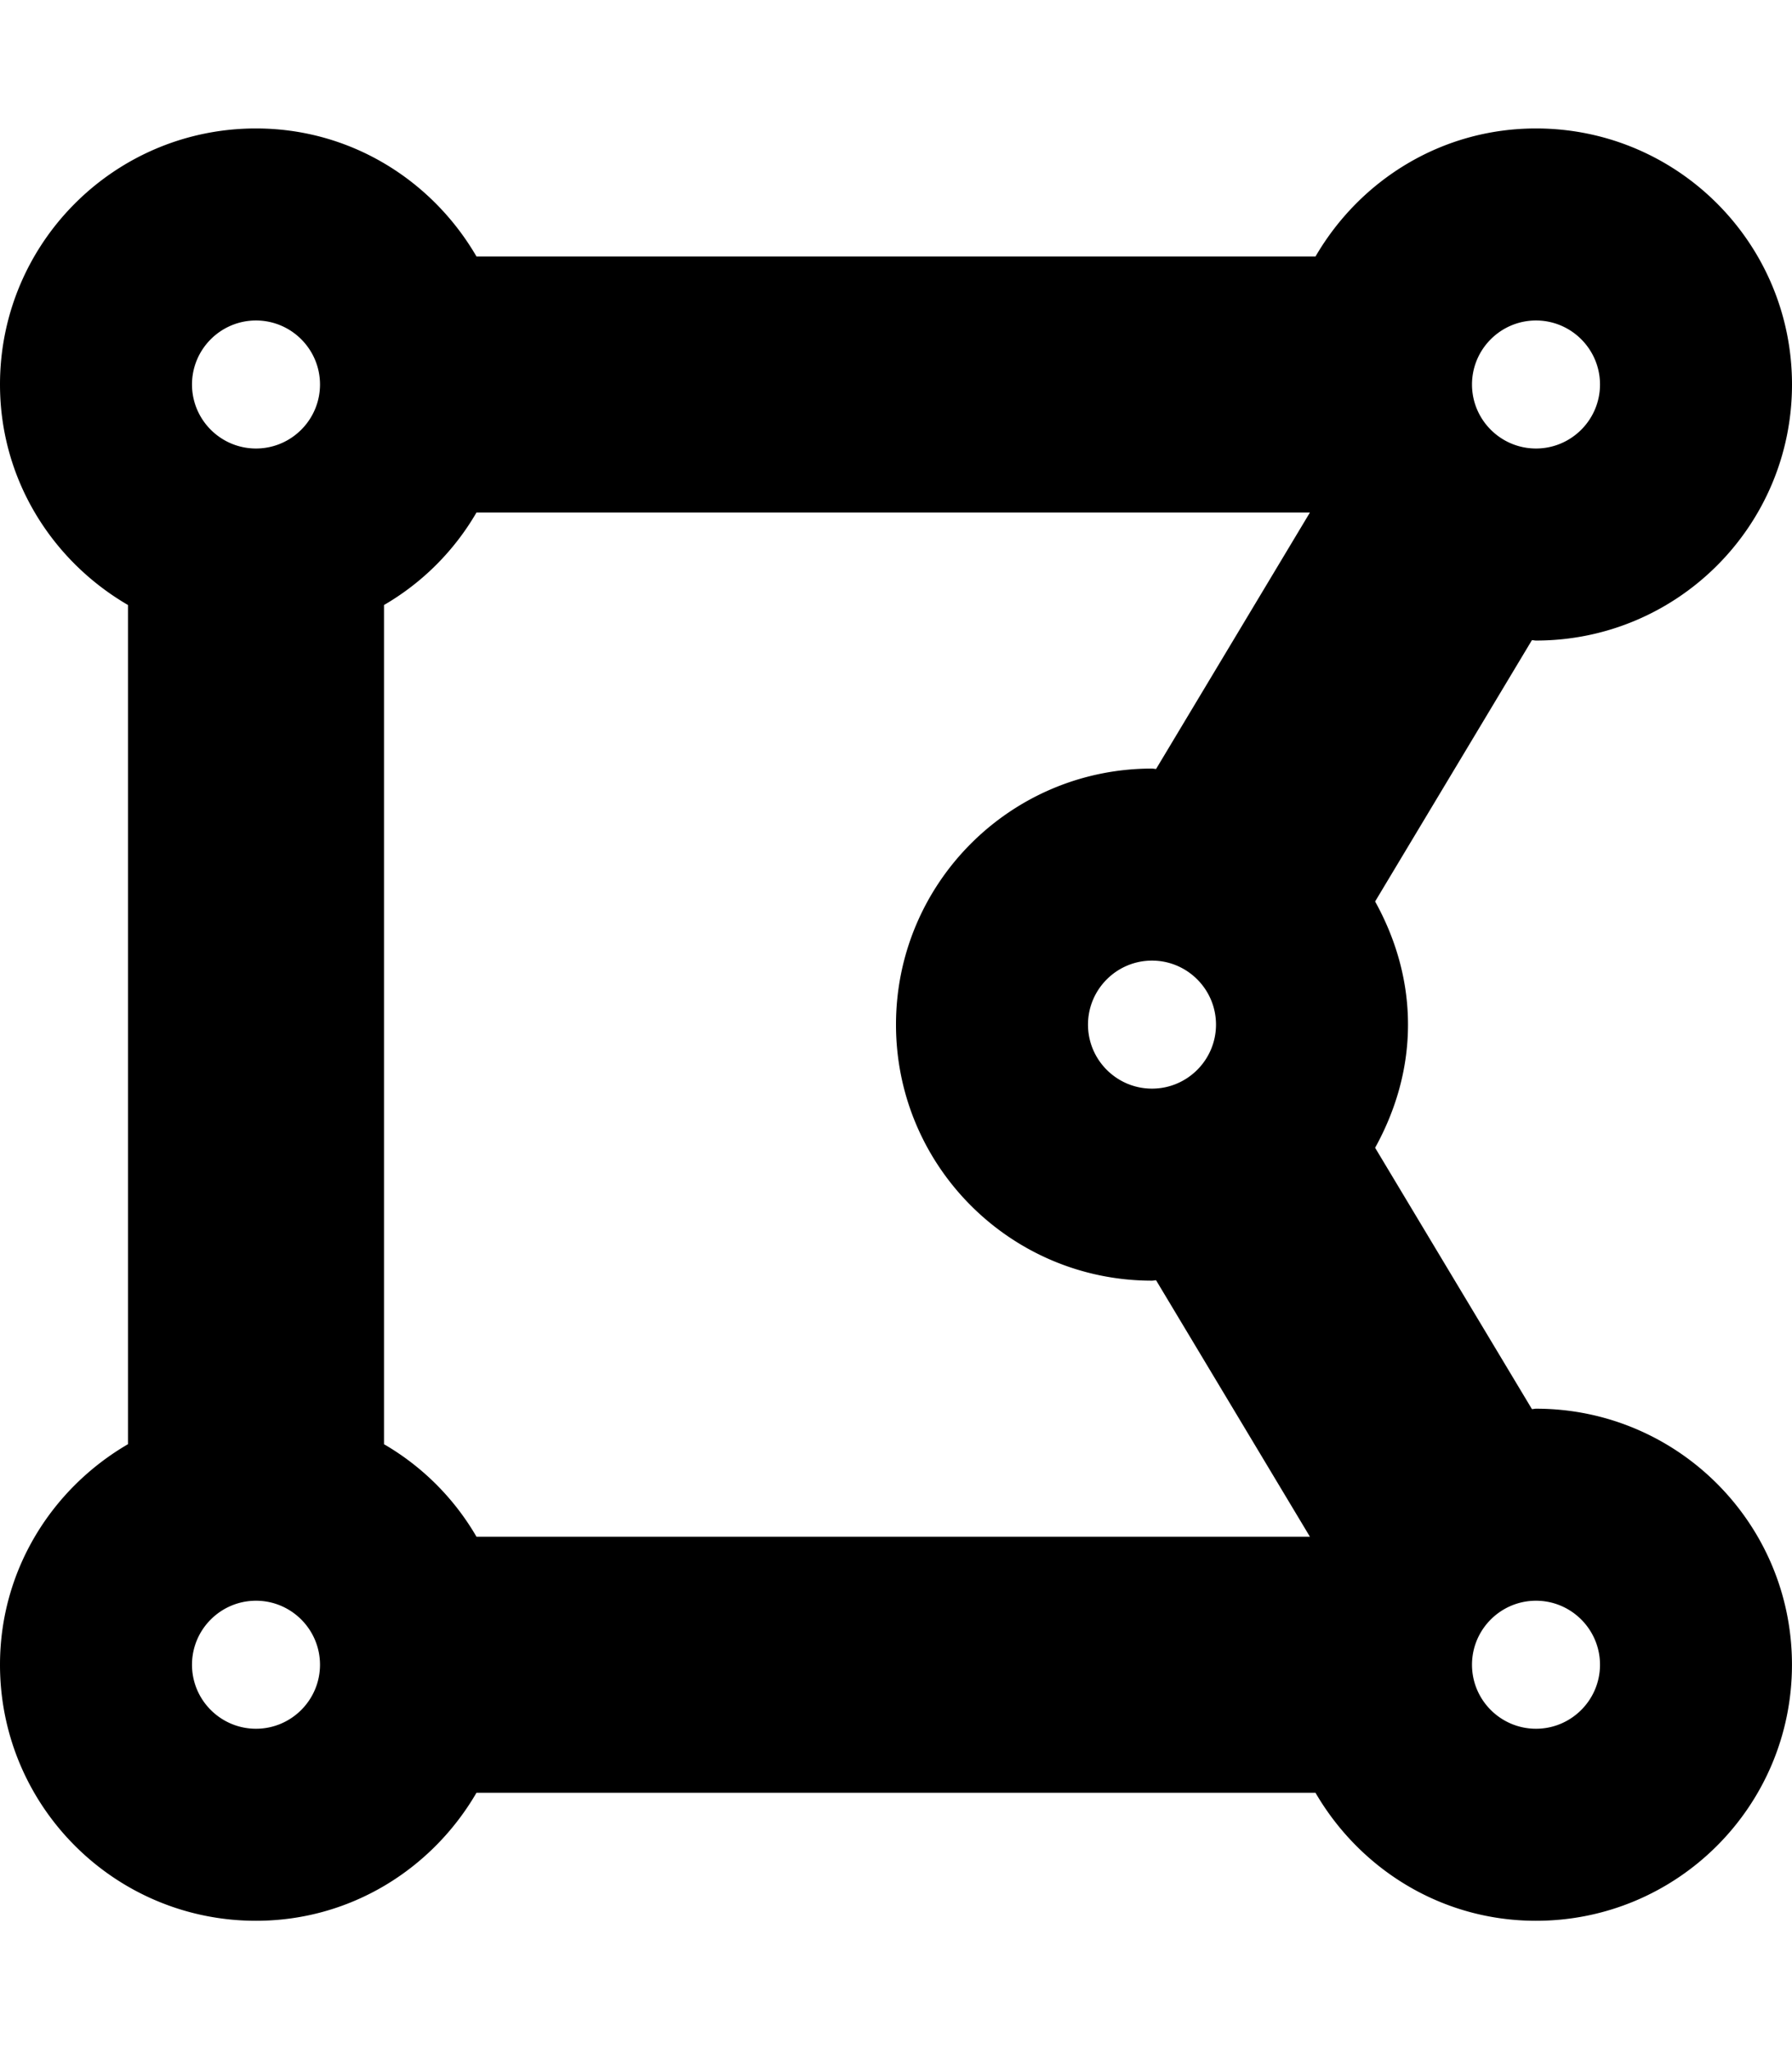 <svg xmlns="http://www.w3.org/2000/svg" width="3em" height="3.43em" viewBox="0 0 448 512"><path fill="currentColor" d="M384 352c-.35 0-.67.1-1.02.1l-39.2-65.32c5.07-9.17 8.22-19.56 8.22-30.78s-3.14-21.61-8.22-30.78l39.2-65.32c.35.01.67.1 1.02.1c35.35 0 64-28.65 64-64s-28.65-64-64-64c-23.63 0-44.04 12.95-55.12 32H119.12C108.04 44.95 87.63 32 64 32C28.65 32 0 60.65 0 96c0 23.63 12.95 44.04 32 55.12v209.75C12.95 371.96 0 392.37 0 416c0 35.35 28.65 64 64 64c23.63 0 44.04-12.95 55.12-32h209.75c11.09 19.05 31.49 32 55.12 32c35.35 0 64-28.65 64-64c.01-35.35-28.64-64-63.99-64m-288 8.88V151.12A63.8 63.8 0 0 0 119.12 128h208.36l-38.46 64.1c-.35-.01-.67-.1-1.02-.1c-35.35 0-64 28.65-64 64s28.65 64 64 64c.35 0 .67-.1 1.02-.1l38.46 64.1H119.12A63.75 63.75 0 0 0 96 360.88M272 256c0-8.82 7.18-16 16-16s16 7.18 16 16s-7.18 16-16 16s-16-7.18-16-16M400 96c0 8.82-7.18 16-16 16s-16-7.18-16-16s7.18-16 16-16s16 7.18 16 16M64 80c8.82 0 16 7.18 16 16s-7.18 16-16 16s-16-7.18-16-16s7.18-16 16-16M48 416c0-8.82 7.18-16 16-16s16 7.18 16 16s-7.18 16-16 16s-16-7.18-16-16m336 16c-8.82 0-16-7.18-16-16s7.18-16 16-16s16 7.18 16 16s-7.18 16-16 16"/></svg>